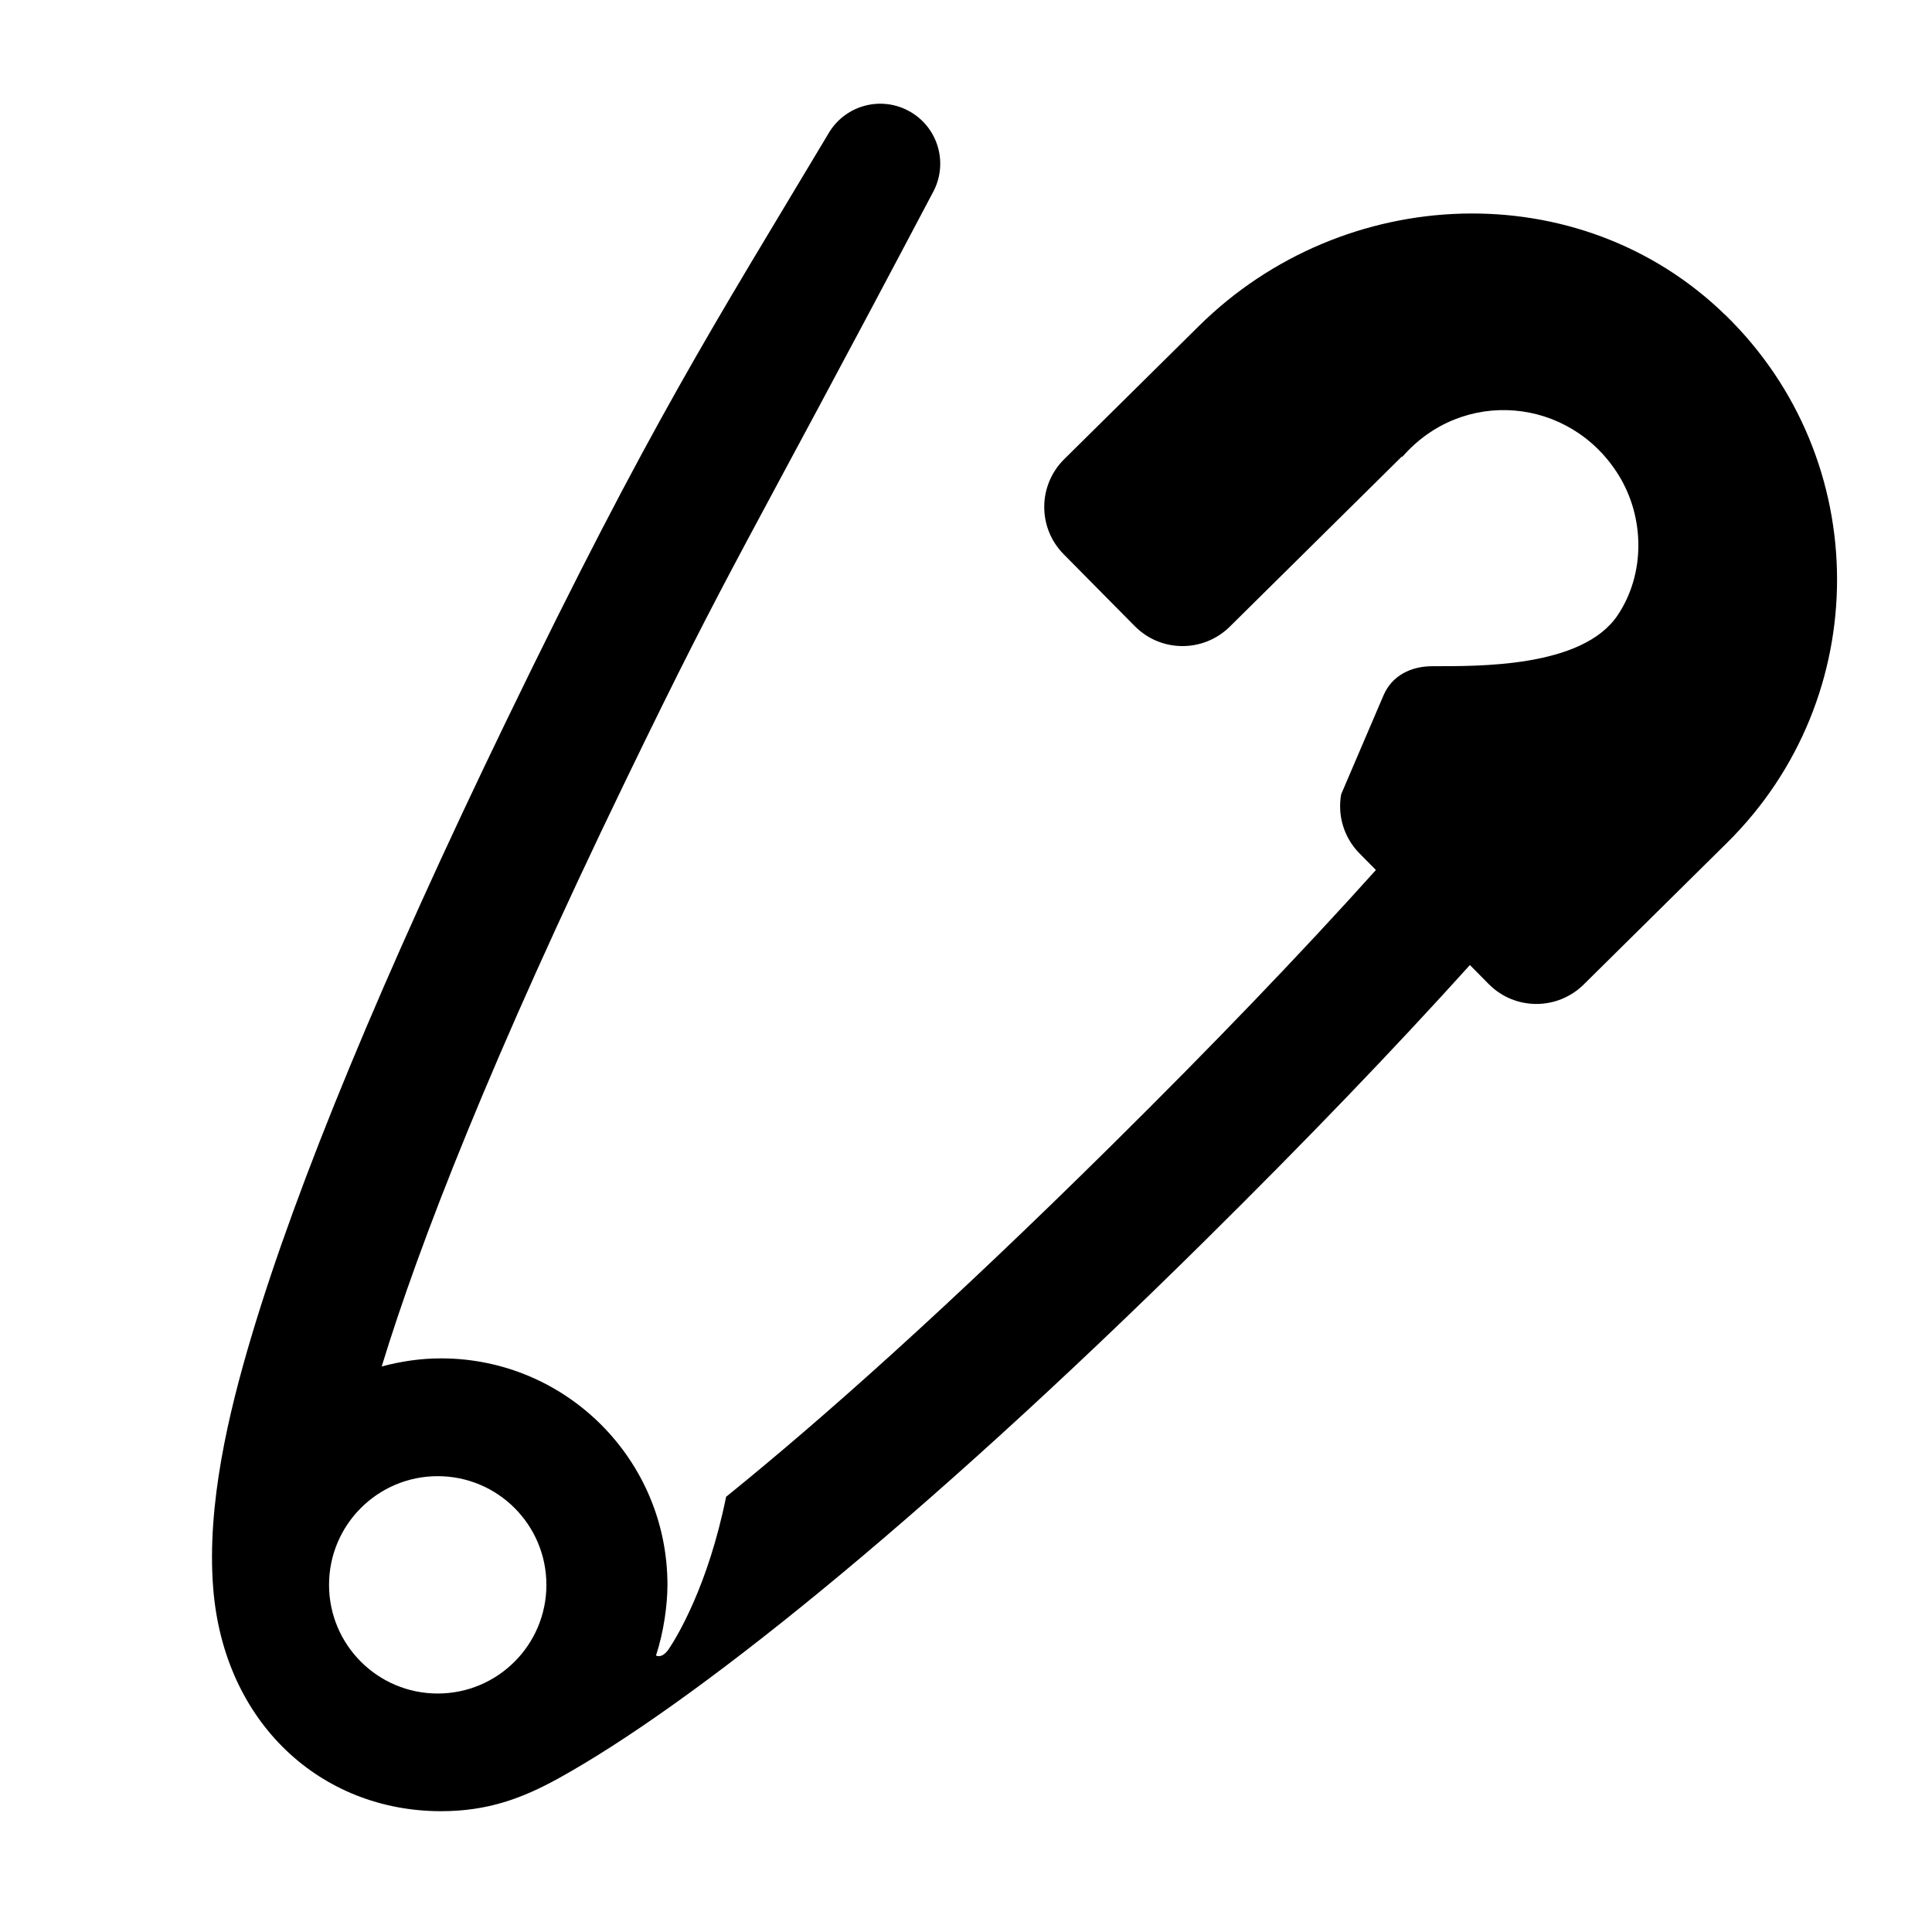 <svg height="64" viewBox="0 0 64 64" width="64" xmlns="http://www.w3.org/2000/svg"><path d="m0 0h64v64h-64z" fill="none"/><path d="m57.158 10.44c-4.824-4.704-12.645-4.384-17.441.358l-4.463 4.412c-.875.865-.884 2.274-.02 3.148l2.357 2.384c.864.874 2.273.881 3.148.016l5.709-5.645-.006.035c2.004-2.323 5.57-1.999 7.175.588.869 1.402.89 3.271-.029 4.643-1.175 1.754-4.658 1.686-6.139 1.69-.698.002-1.332.297-1.619.967l-1.402 3.275c-.129.713.098 1.444.607 1.959l.544.55c-2.47 2.75-5.398 5.8-8.772 9.136-5.401 5.34-9.562 9.048-12.754 11.627-.592 2.931-1.618 4.625-1.895 5.038-.154.23-.314.276-.427.221.256-.779.379-1.673.379-2.344 0-4.142-3.358-7.5-7.5-7.5-.681 0-1.338.099-1.966.269 1.241-4.059 3.622-10.194 8.101-19.45 3.527-7.29 3.72-7.24 10.184-19.492.484-.947.135-2.108-.791-2.631l-.004-.002c-.927-.523-2.102-.221-2.662.684-3.841 6.429-5.888 9.562-10.705 19.516-4.08 8.433-6.921 15.293-8.441 20.388-.753 2.524-1.479 5.565-1.265 8.314.349 4.494 3.58 7.404 7.55 7.404 1.525 0 2.669-.411 3.912-1.1 4.305-2.383 11.783-8.3 21.392-17.8 3.349-3.311 6.281-6.361 8.777-9.13l.622.629c.864.874 2.273.881 3.148.016l4.752-4.698c4.866-4.811 4.861-12.684-.054-17.476zm-42.658 45.66c-1.988 0-3.6-1.612-3.6-3.6s1.612-3.6 3.6-3.6c1.988 0 3.6 1.612 3.6 3.6s-1.612 3.6-3.6 3.6z"/></svg>